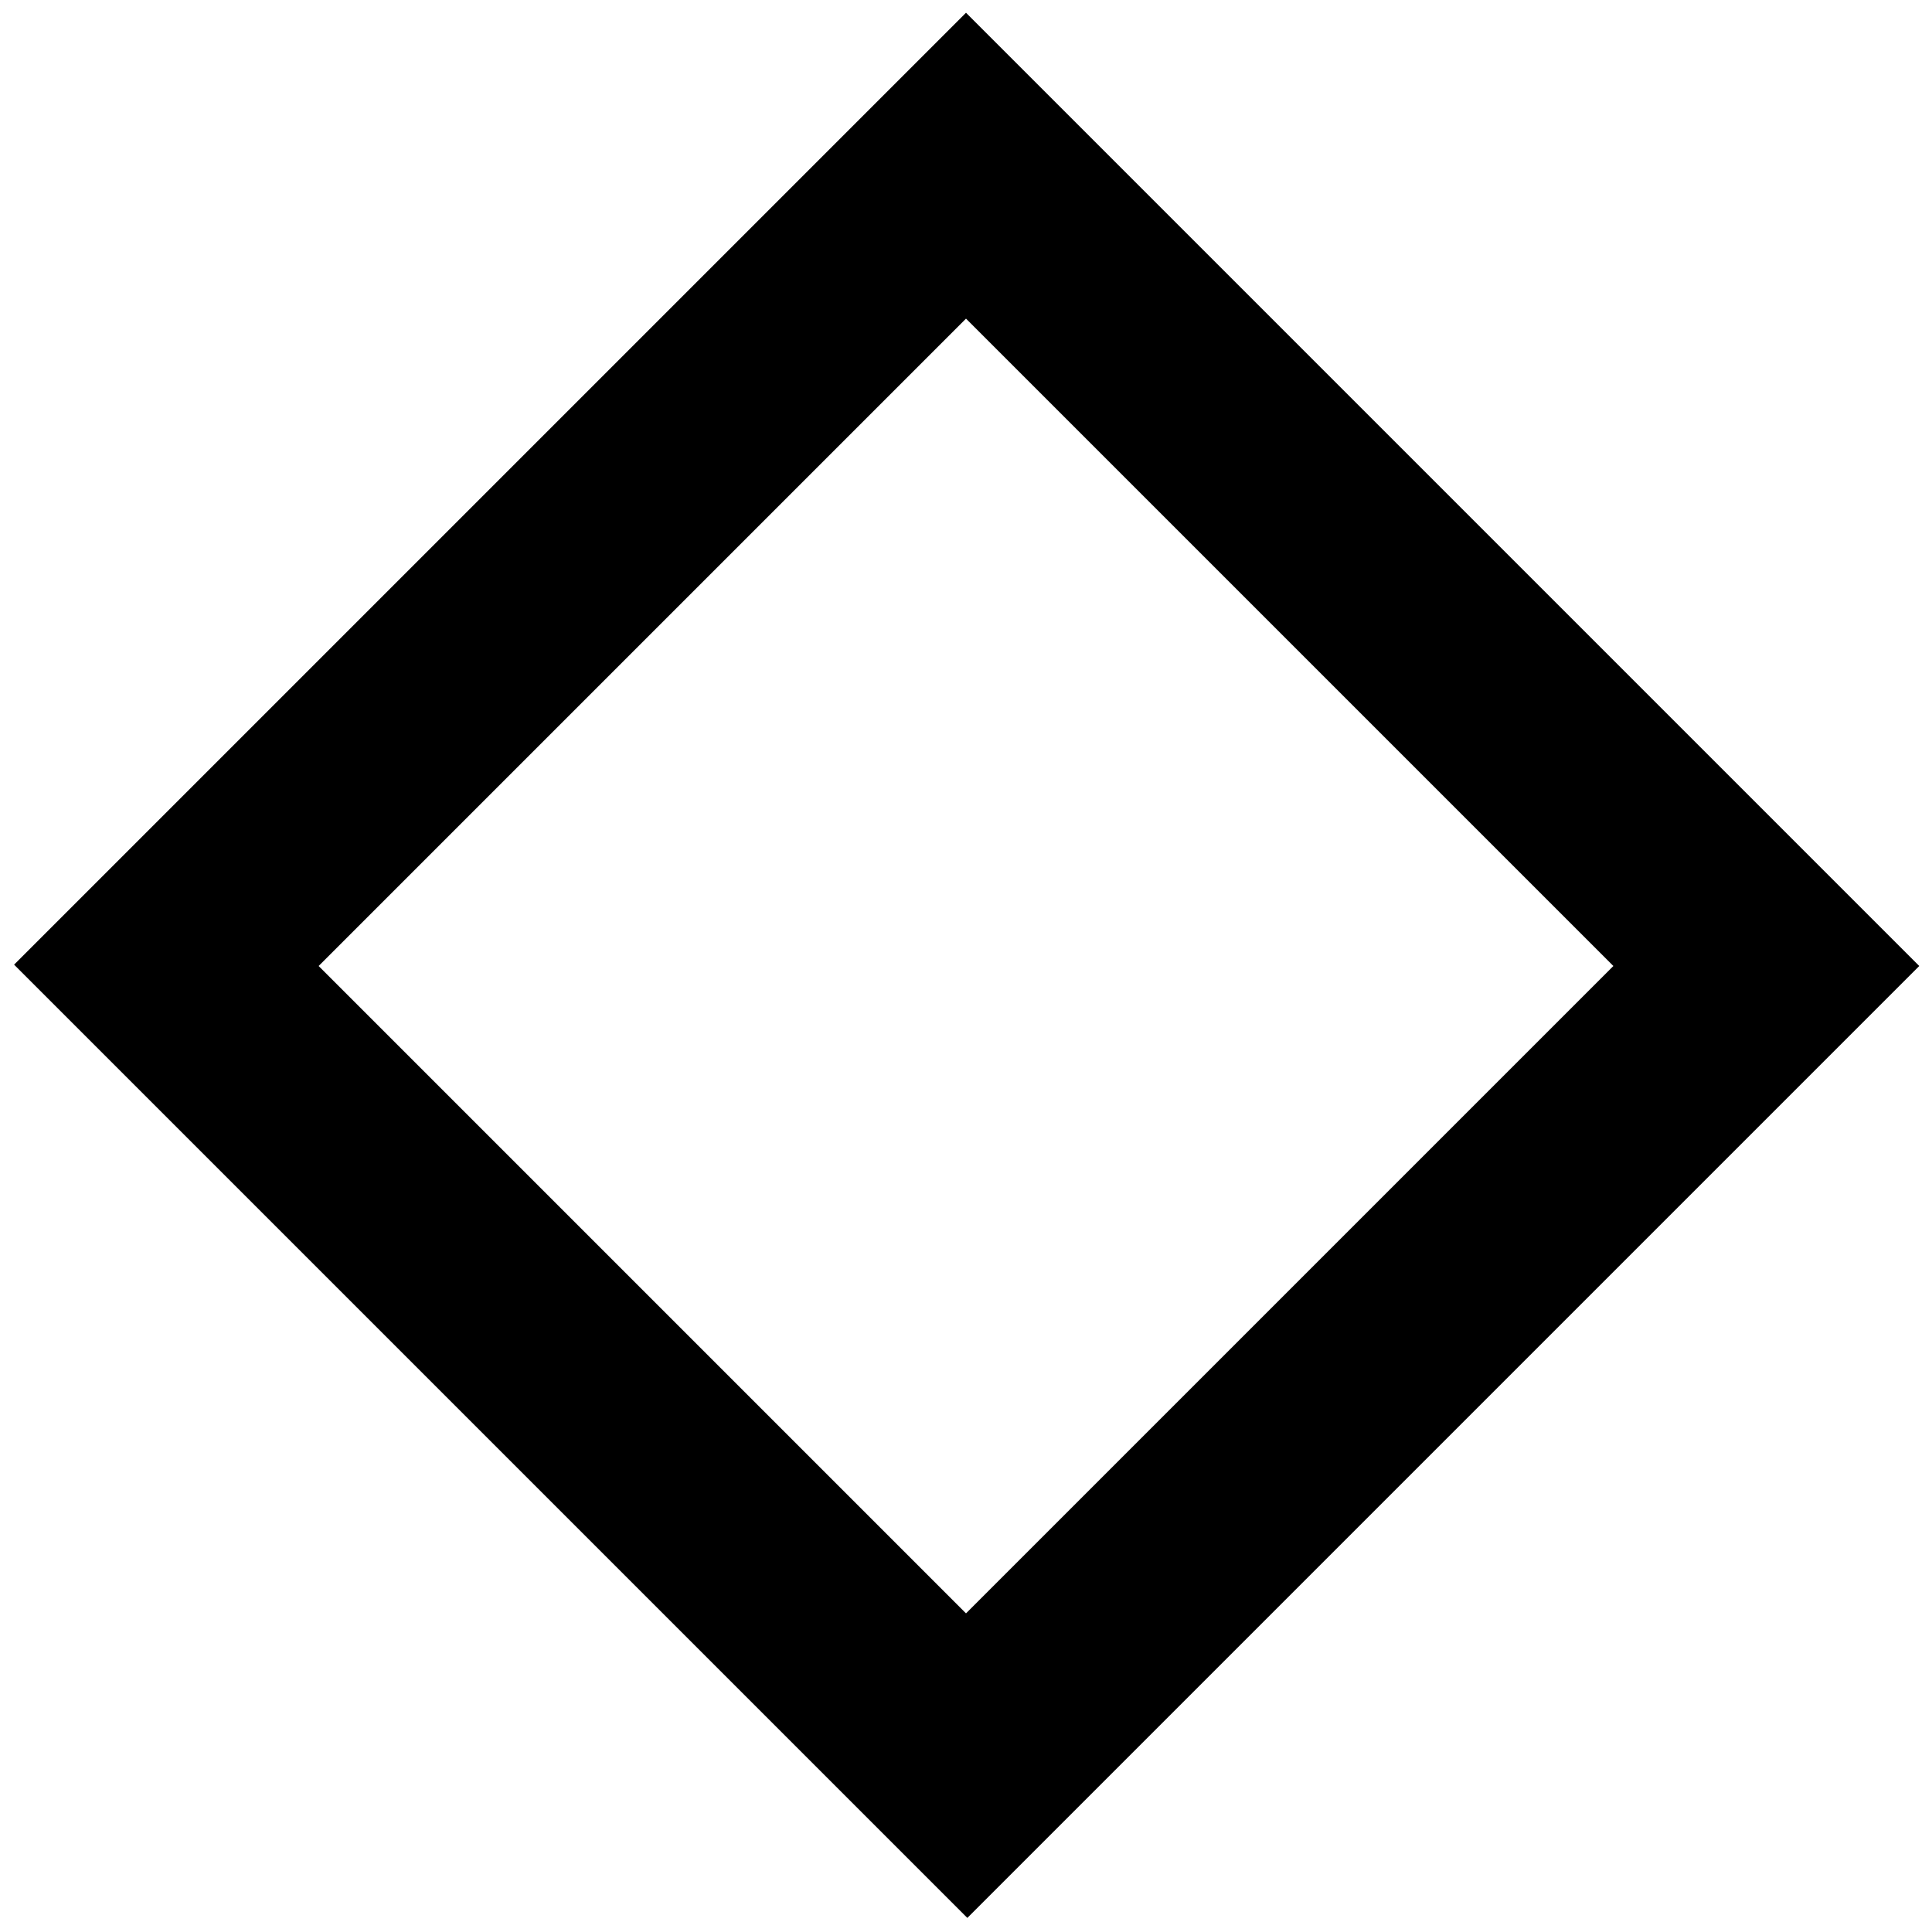 <svg xmlns="http://www.w3.org/2000/svg" height="40" viewBox="0 -960 960 960" width="40"><path d="M480.67-7 7-480.67l473-473L953.67-480l-473 473ZM480-158.33 801.67-480 480-801.67 158.33-480 480-158.33ZM480-480Z"/></svg>